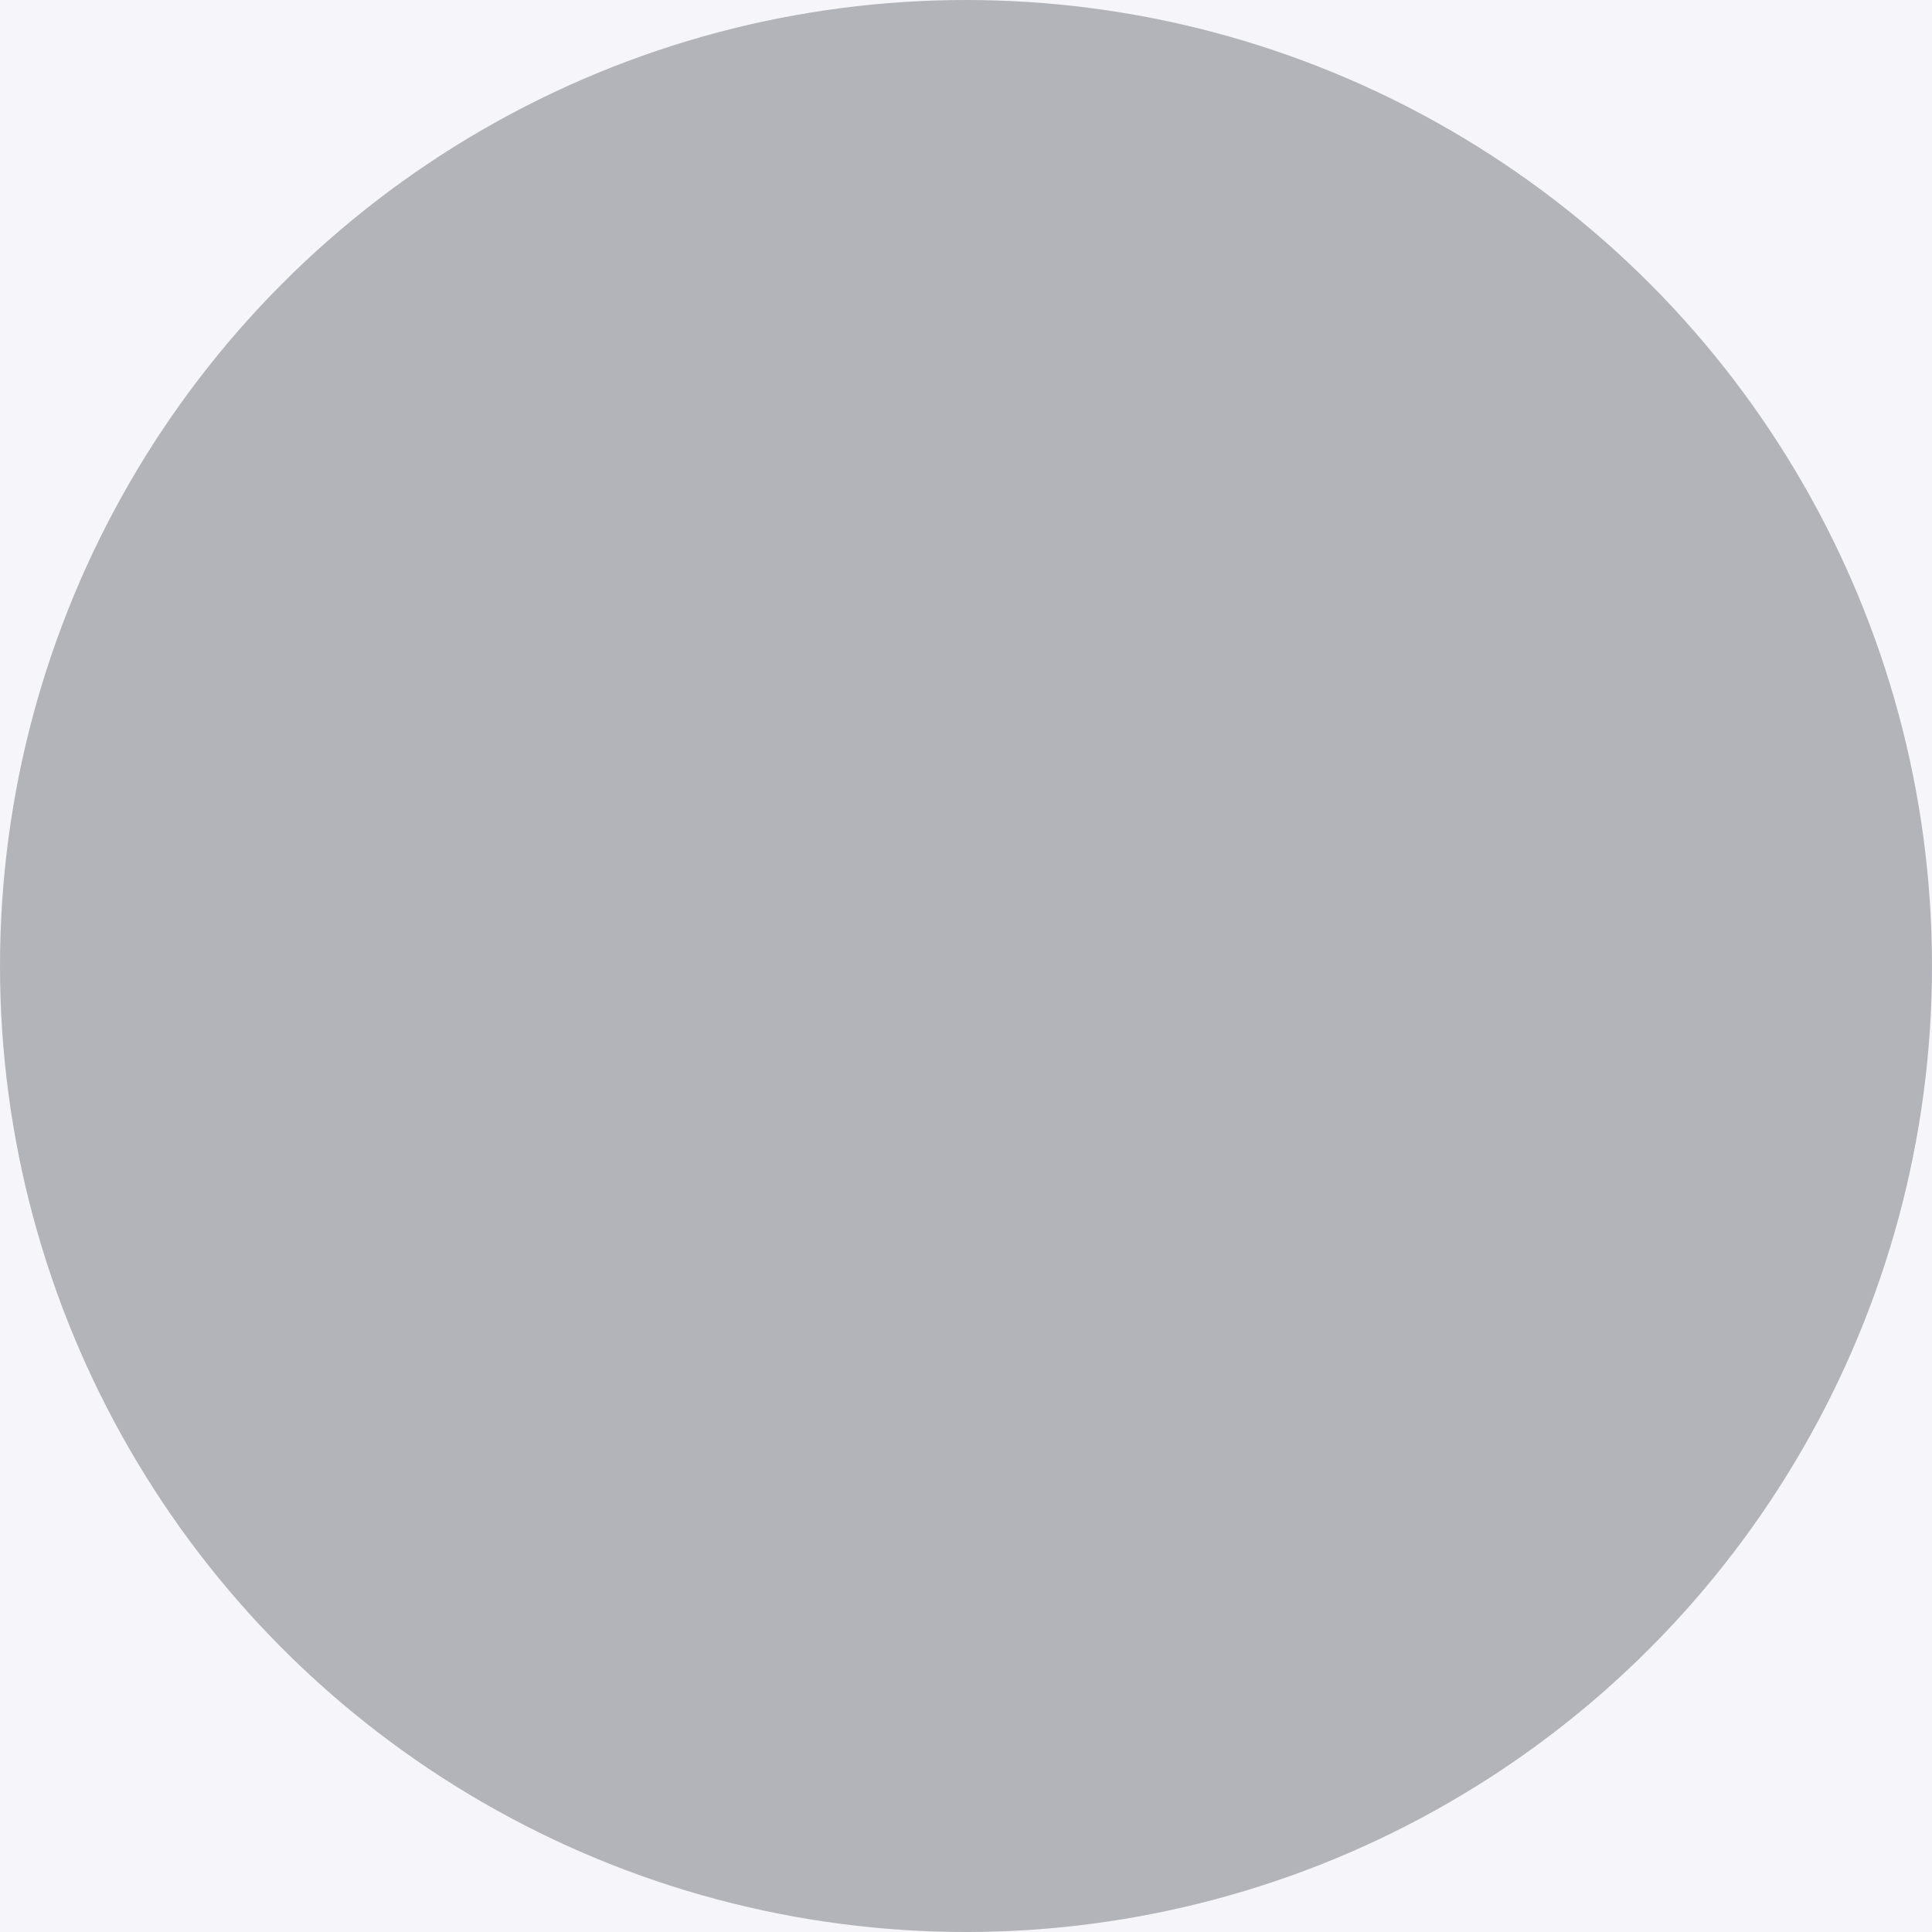 <svg width="6" height="6" fill="none" xmlns="http://www.w3.org/2000/svg"><path fill="#E5E5E5" d="M0 0h6v6H0z"/><g id="Homepage / Desktop HD" clip-path="url('#clip0_0_1')"><path transform="translate(-367 -3849)" fill="#fff" d="M0 0h1920v3951H0z"/><g id="Footer / Desktop"><path transform="translate(-367 -69)" fill="#F5F5FA" d="M0 0h1920v171H0z"/><g id="Frame 3"><g id="Contacts" clip-path="url('#clip1_0_1')"><g id="Frame 3_2"><circle id="Dot separator" cx="3" cy="3" r="3" fill="#B3B3BA"/></g></g></g></g></g><defs><clipPath id="clip0_0_1"><path fill="#fff" transform="translate(-367 -3849)" d="M0 0h1920v3951H0z"/></clipPath><clipPath id="clip1_0_1"><path fill="#fff" transform="translate(-207 -7)" d="M0 0h398v79H0z"/></clipPath></defs></svg>